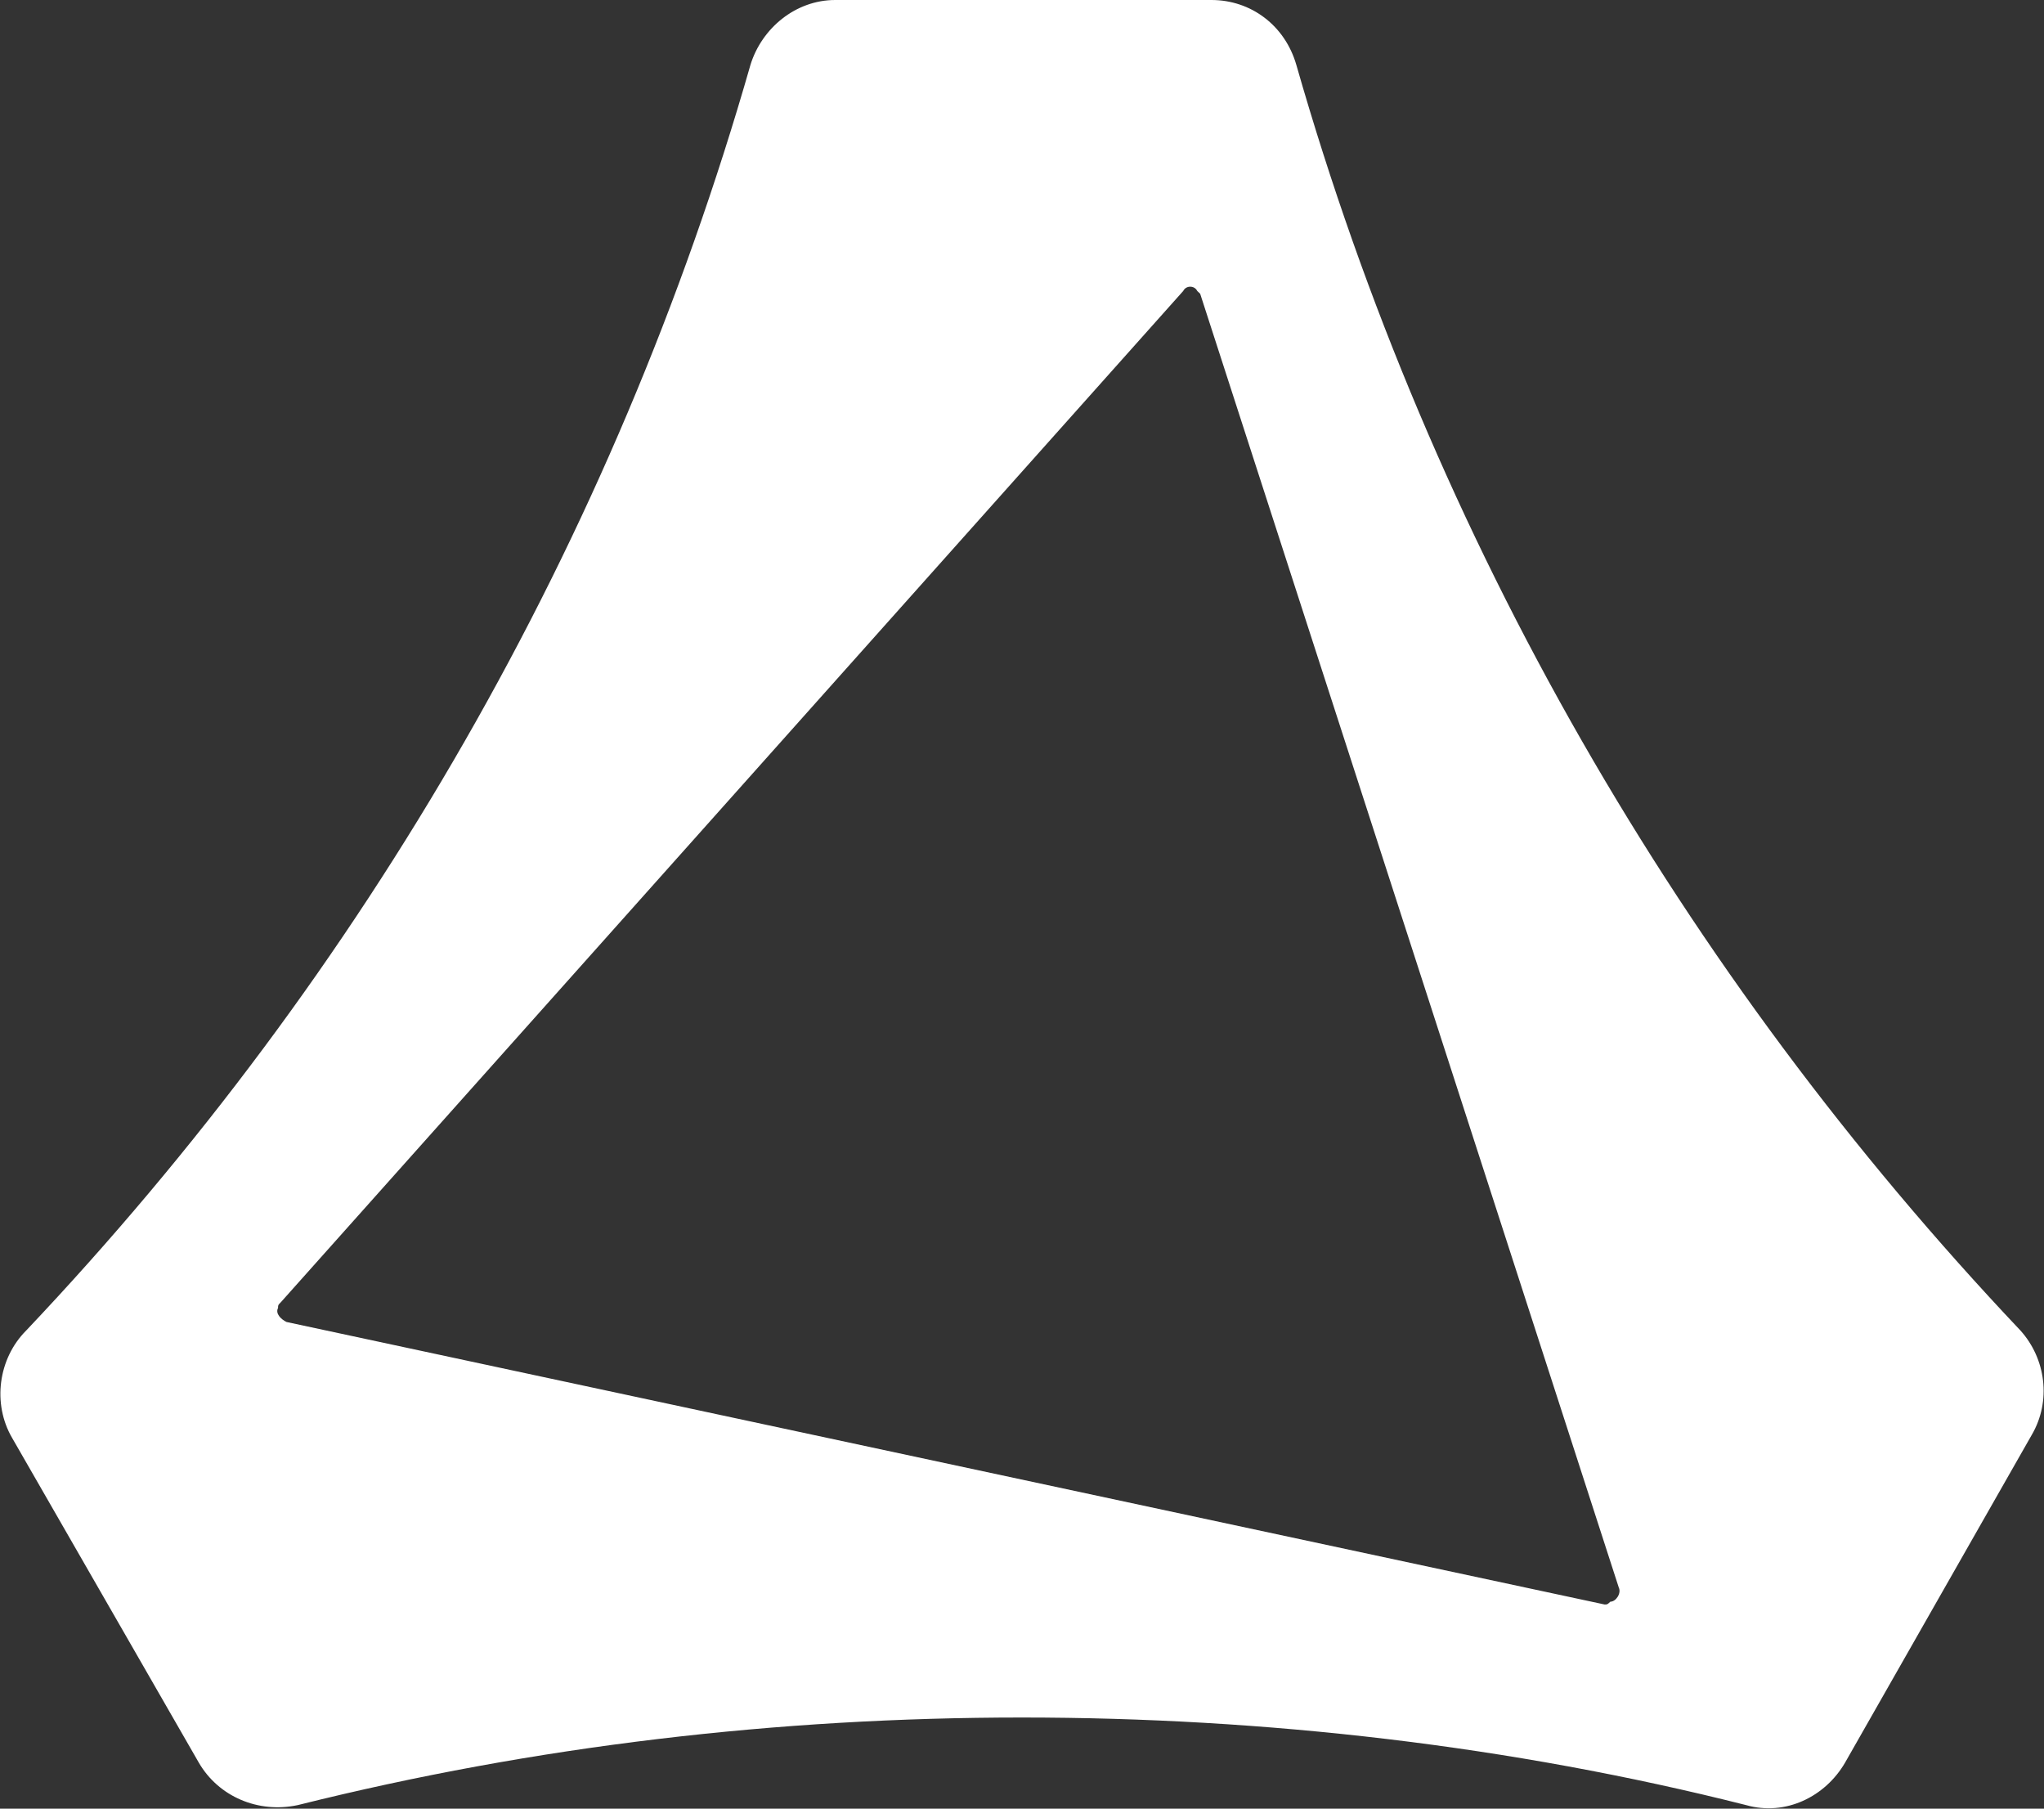 <svg version="1.2" xmlns="http://www.w3.org/2000/svg" viewBox="0 0 1543 1365" width="1543" height="1365">
	<rect x="0" y="0" width="1543" height="1365" fill="#333333" stroke="none"/>
	<title>altair-svg</title>
	<style>
		.s0 { fill: #ffffff } 
	</style>
	<path id="Layer" fill-rule="evenodd" class="s0" d="m1533.7 1083l-140.9 247.3c-14.9 25.6-44.8 40.5-74.7 32-177.3-44.8-363-66.1-546.7-66.1-183.6 0-367.2 21.3-546.6 66.1-29.9 6.4-59.8-6.4-74.7-32l-141-245.2c-14.9-25.6-10.6-59.7 10.7-81 256.3-270.7 444.2-596.9 546.7-955.1 8.5-27.7 34.1-49 64-49h284c29.9 0 55.5 19.2 64.1 49 102.5 358.2 290.4 684.4 546.6 955.1 19.2 21.3 23.5 53.3 8.5 78.9zm-318.1 125.8c4.3 0 8.5-6.4 6.4-10.7l-316-976.4-2.2-2.1c-2.1-4.3-8.5-4.3-10.6 0l-681.2 763.2c-2.1 2.1-2.1 2.1-2.1 4.3-2.2 4.2 2.1 8.5 6.4 10.6l995 213.2c2.1 0 2.1 0 4.3-2.1z"/>
</svg>